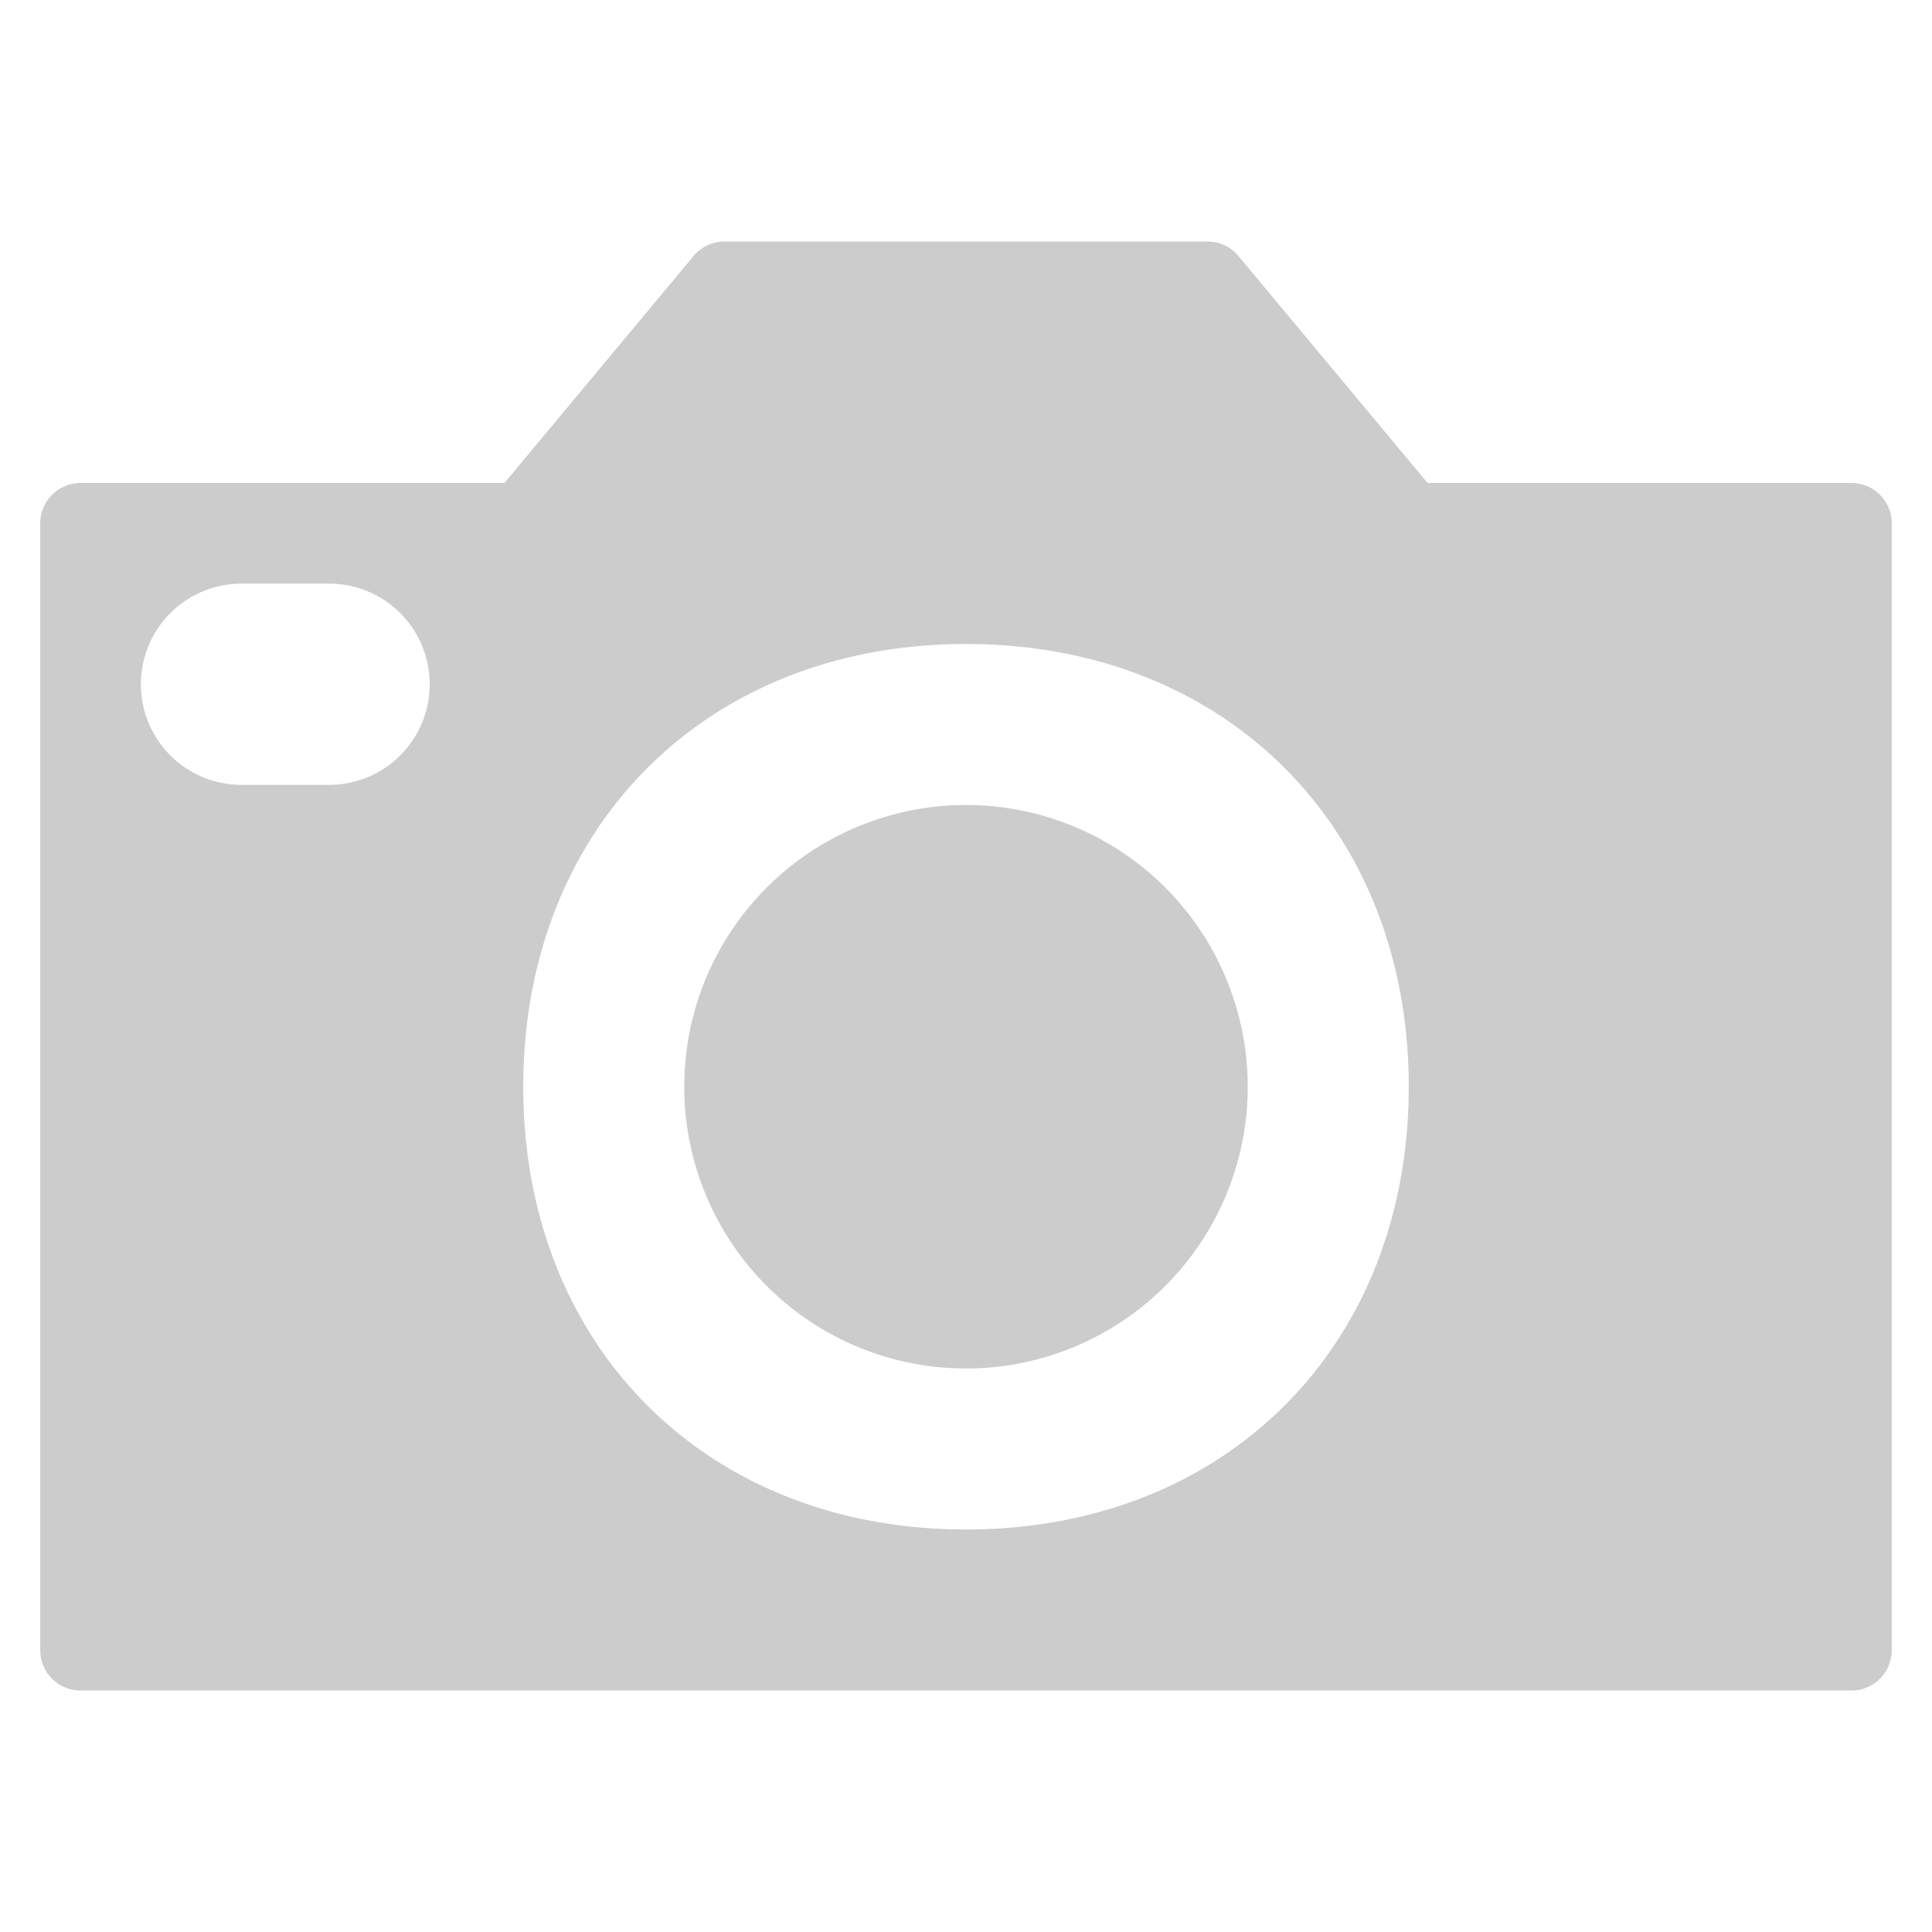 <svg xmlns="http://www.w3.org/2000/svg" width="48" height="48"><path d="M18 7l-5 6H2v28h44V13H35l-5-6zM6 13.5h2.176a3.5 3.5 0 1 1 0 7H6a3.5 3.5 0 1 1 0-7zM24 15c7 0 12 5 12 12s-5 12-12 12-12-5-12-12 5-12 12-12zm0 6a6 6 0 1 0 0 12 6 6 0 1 0 0-12z" fill="#ccc" stroke="#ccc" stroke-width="2" stroke-linejoin="round" paint-order="normal"/></svg>
